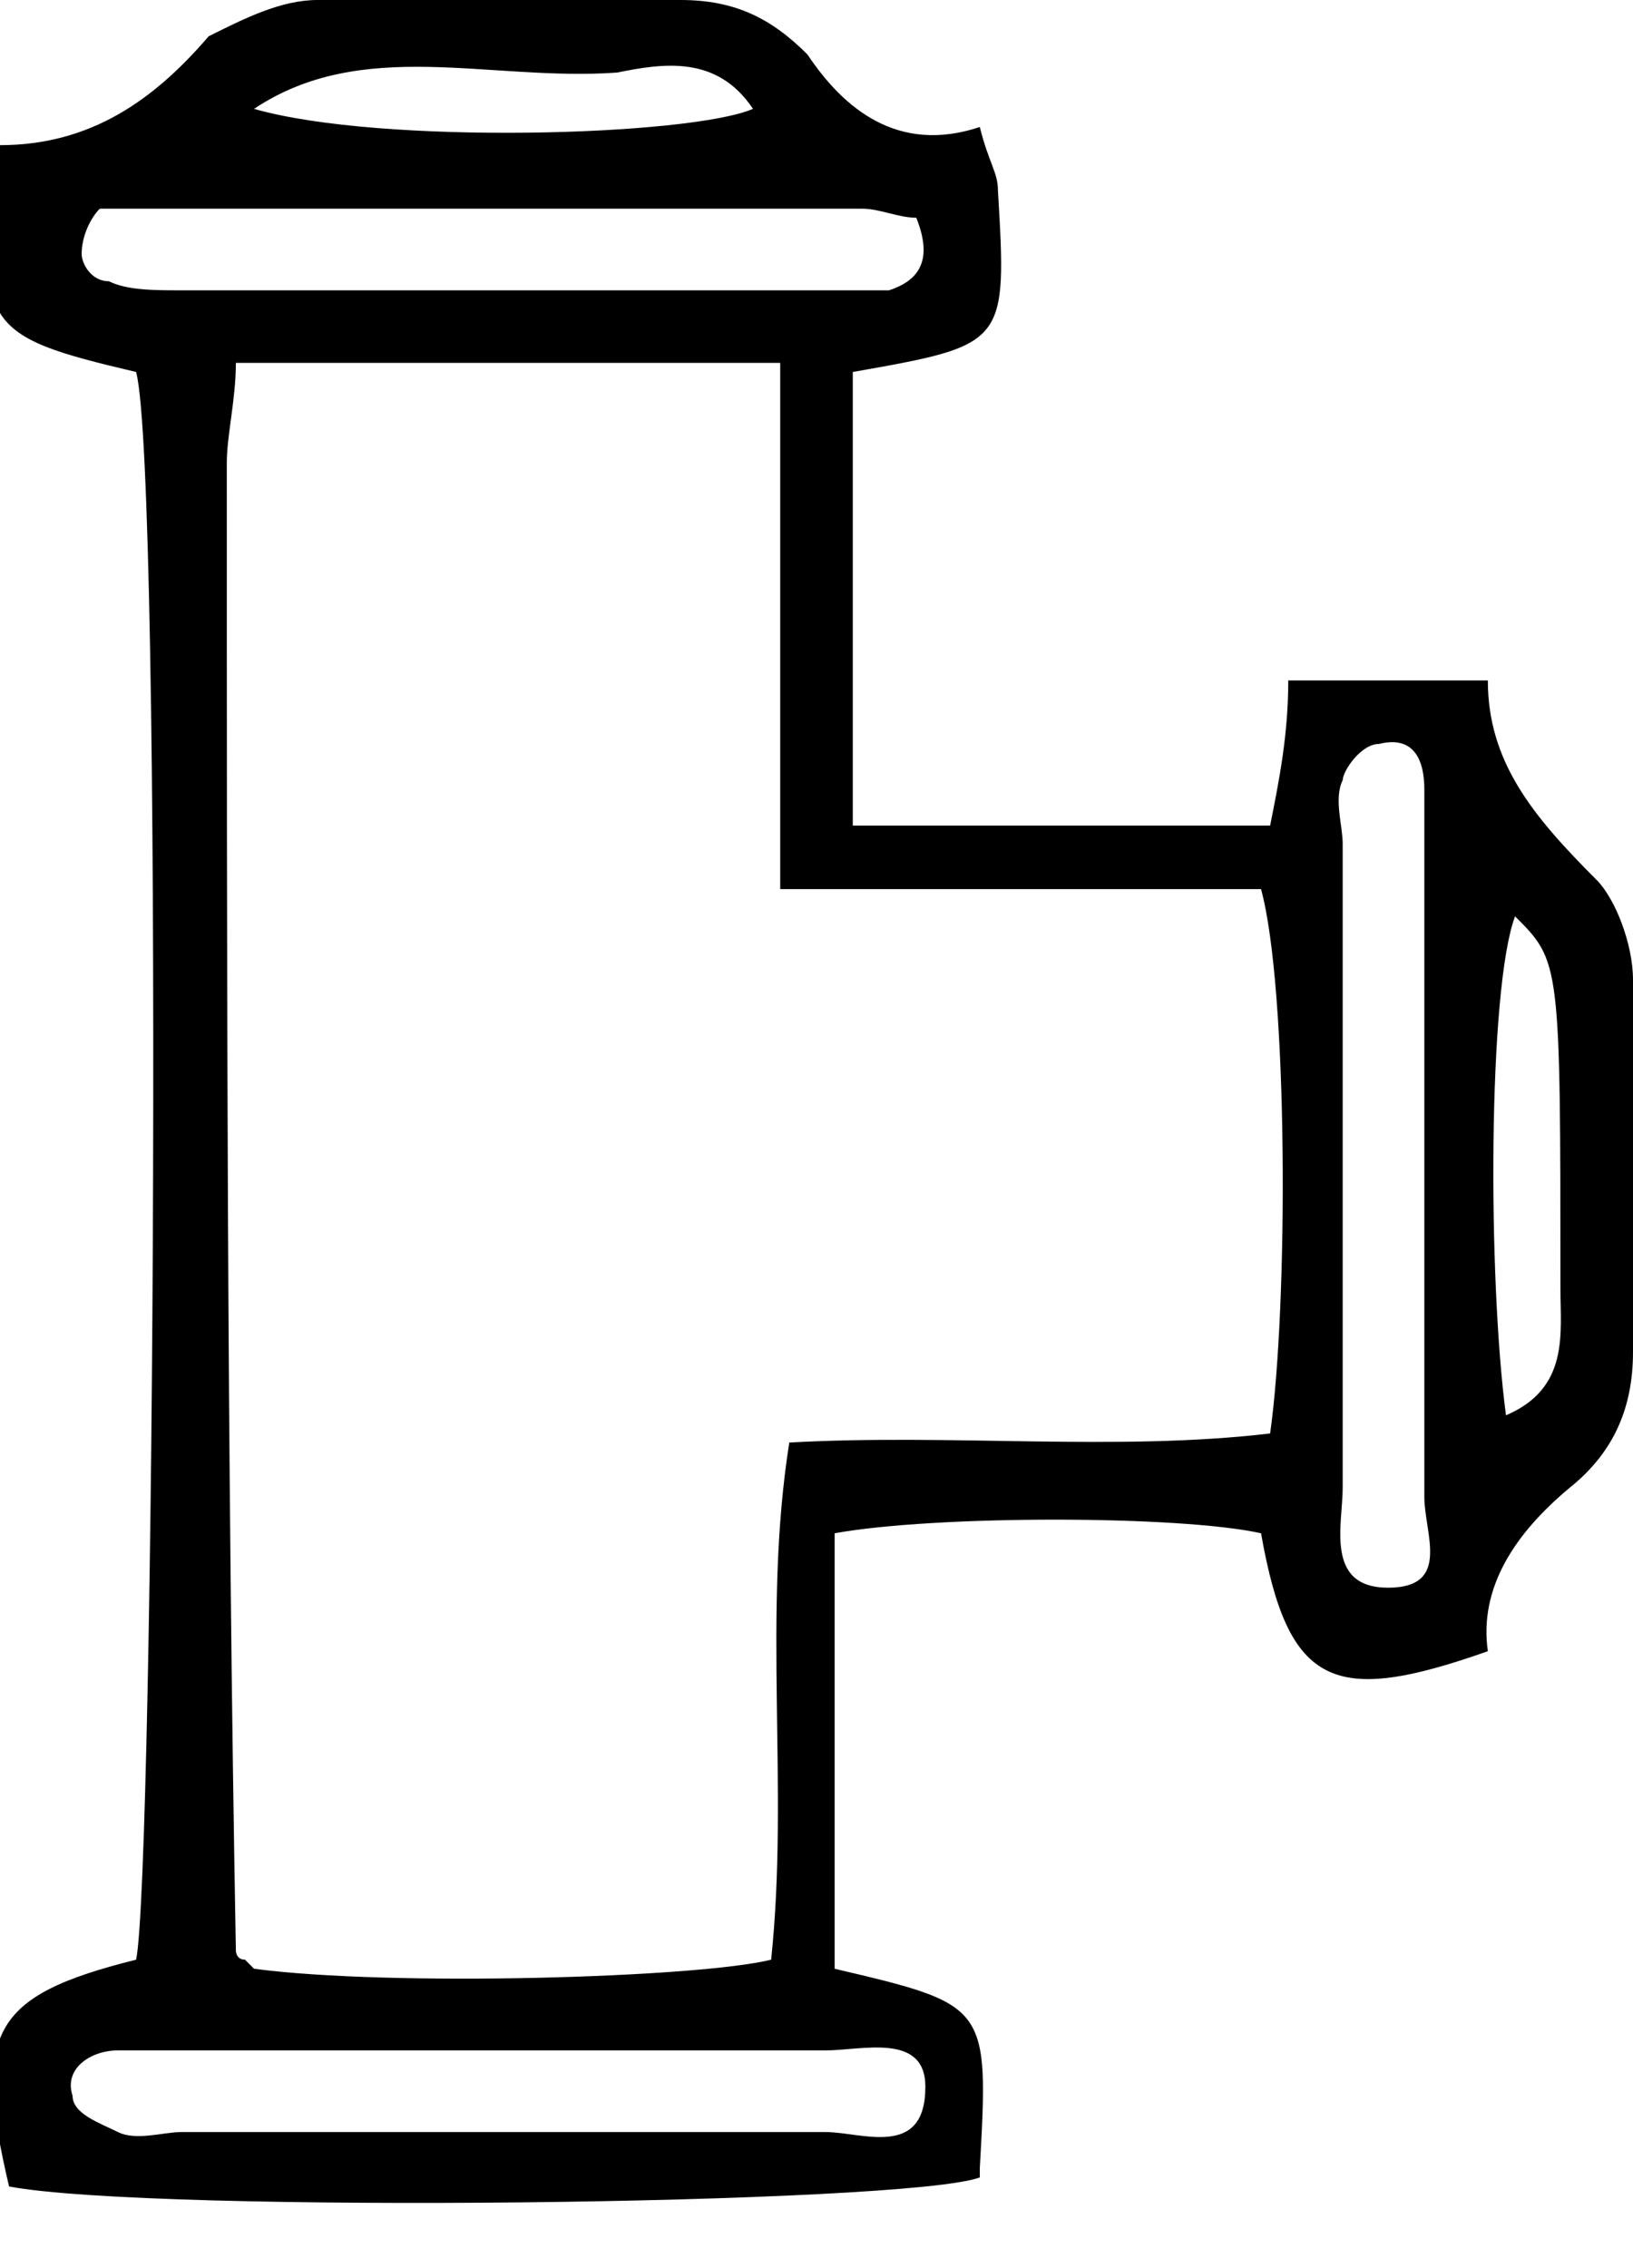 <svg xmlns="http://www.w3.org/2000/svg" width="18" height="25" fill="none"><path fill="currentColor" d="M10.8 1.4c.1.4.2.5.2.7.1 1.7.1 1.7-1.6 2v5H14c.1-.5.2-1 .2-1.6h2.2c0 .9.5 1.5 1.2 2.2.2.2.4.7.4 1.1v4.1c0 .6-.2 1.1-.7 1.5-.6.5-1 1.1-.9 1.8-1.7.6-2.2.4-2.5-1.3-.9-.2-3.6-.2-4.7 0v4.8c1.7.4 1.7.4 1.6 2.2v.1c-.8.3-9.1.4-10.7.1-.4-1.7-.2-2.1 1.4-2.5.2-.9.3-16.4 0-17.5C-.2 3.7-.3 3.6 0 1.6c1 0 1.7-.5 2.3-1.2.4-.2.8-.4 1.2-.4h4c.6 0 1 .2 1.4.6.4.6 1 1.1 1.9.8zM2.6 4c0 .4-.1.8-.1 1.1 0 5.5 0 10.9.1 16.4 0 0 0 .1.1.1l.1.1c1.5.2 4.9.1 5.7-.1.2-1.9-.1-3.8.2-5.7 1.8-.1 3.6.1 5.3-.1.2-1.4.2-4.9-.1-6H8.6V4h-6zm12.2 8.8v3.6c0 .4-.2 1.1.5 1.1s.4-.6.4-1V8.7c0-.3-.1-.6-.5-.5-.2 0-.4.3-.4.4-.1.2 0 .5 0 .7v3.5zM5.5 23.5h3.6c.4 0 1.1.3 1.1-.5 0-.6-.7-.4-1.1-.4H1.3c-.3 0-.6.2-.5.5 0 .2.3.3.5.4.2.1.5 0 .7 0h3.5zm4.6-21.1c-.2 0-.4-.1-.6-.1H1.1c-.1.1-.2.3-.2.5 0 .1.1.3.3.3.2.1.5.1.8.1h7.8c.3-.1.5-.3.3-.8zm6.5 13.2c.7-.3.6-.9.6-1.4 0-3.6 0-3.6-.5-4.1-.3.8-.3 4-.1 5.5zM2.8 1.2c1.4.4 4.8.3 5.5 0-.4-.6-1-.5-1.5-.4-1.4.1-2.8-.4-4 .4z"/><defs><clipPath id="a"><path fill="#fff" d="M0 0h18v24.3H0z"/></clipPath></defs></svg>